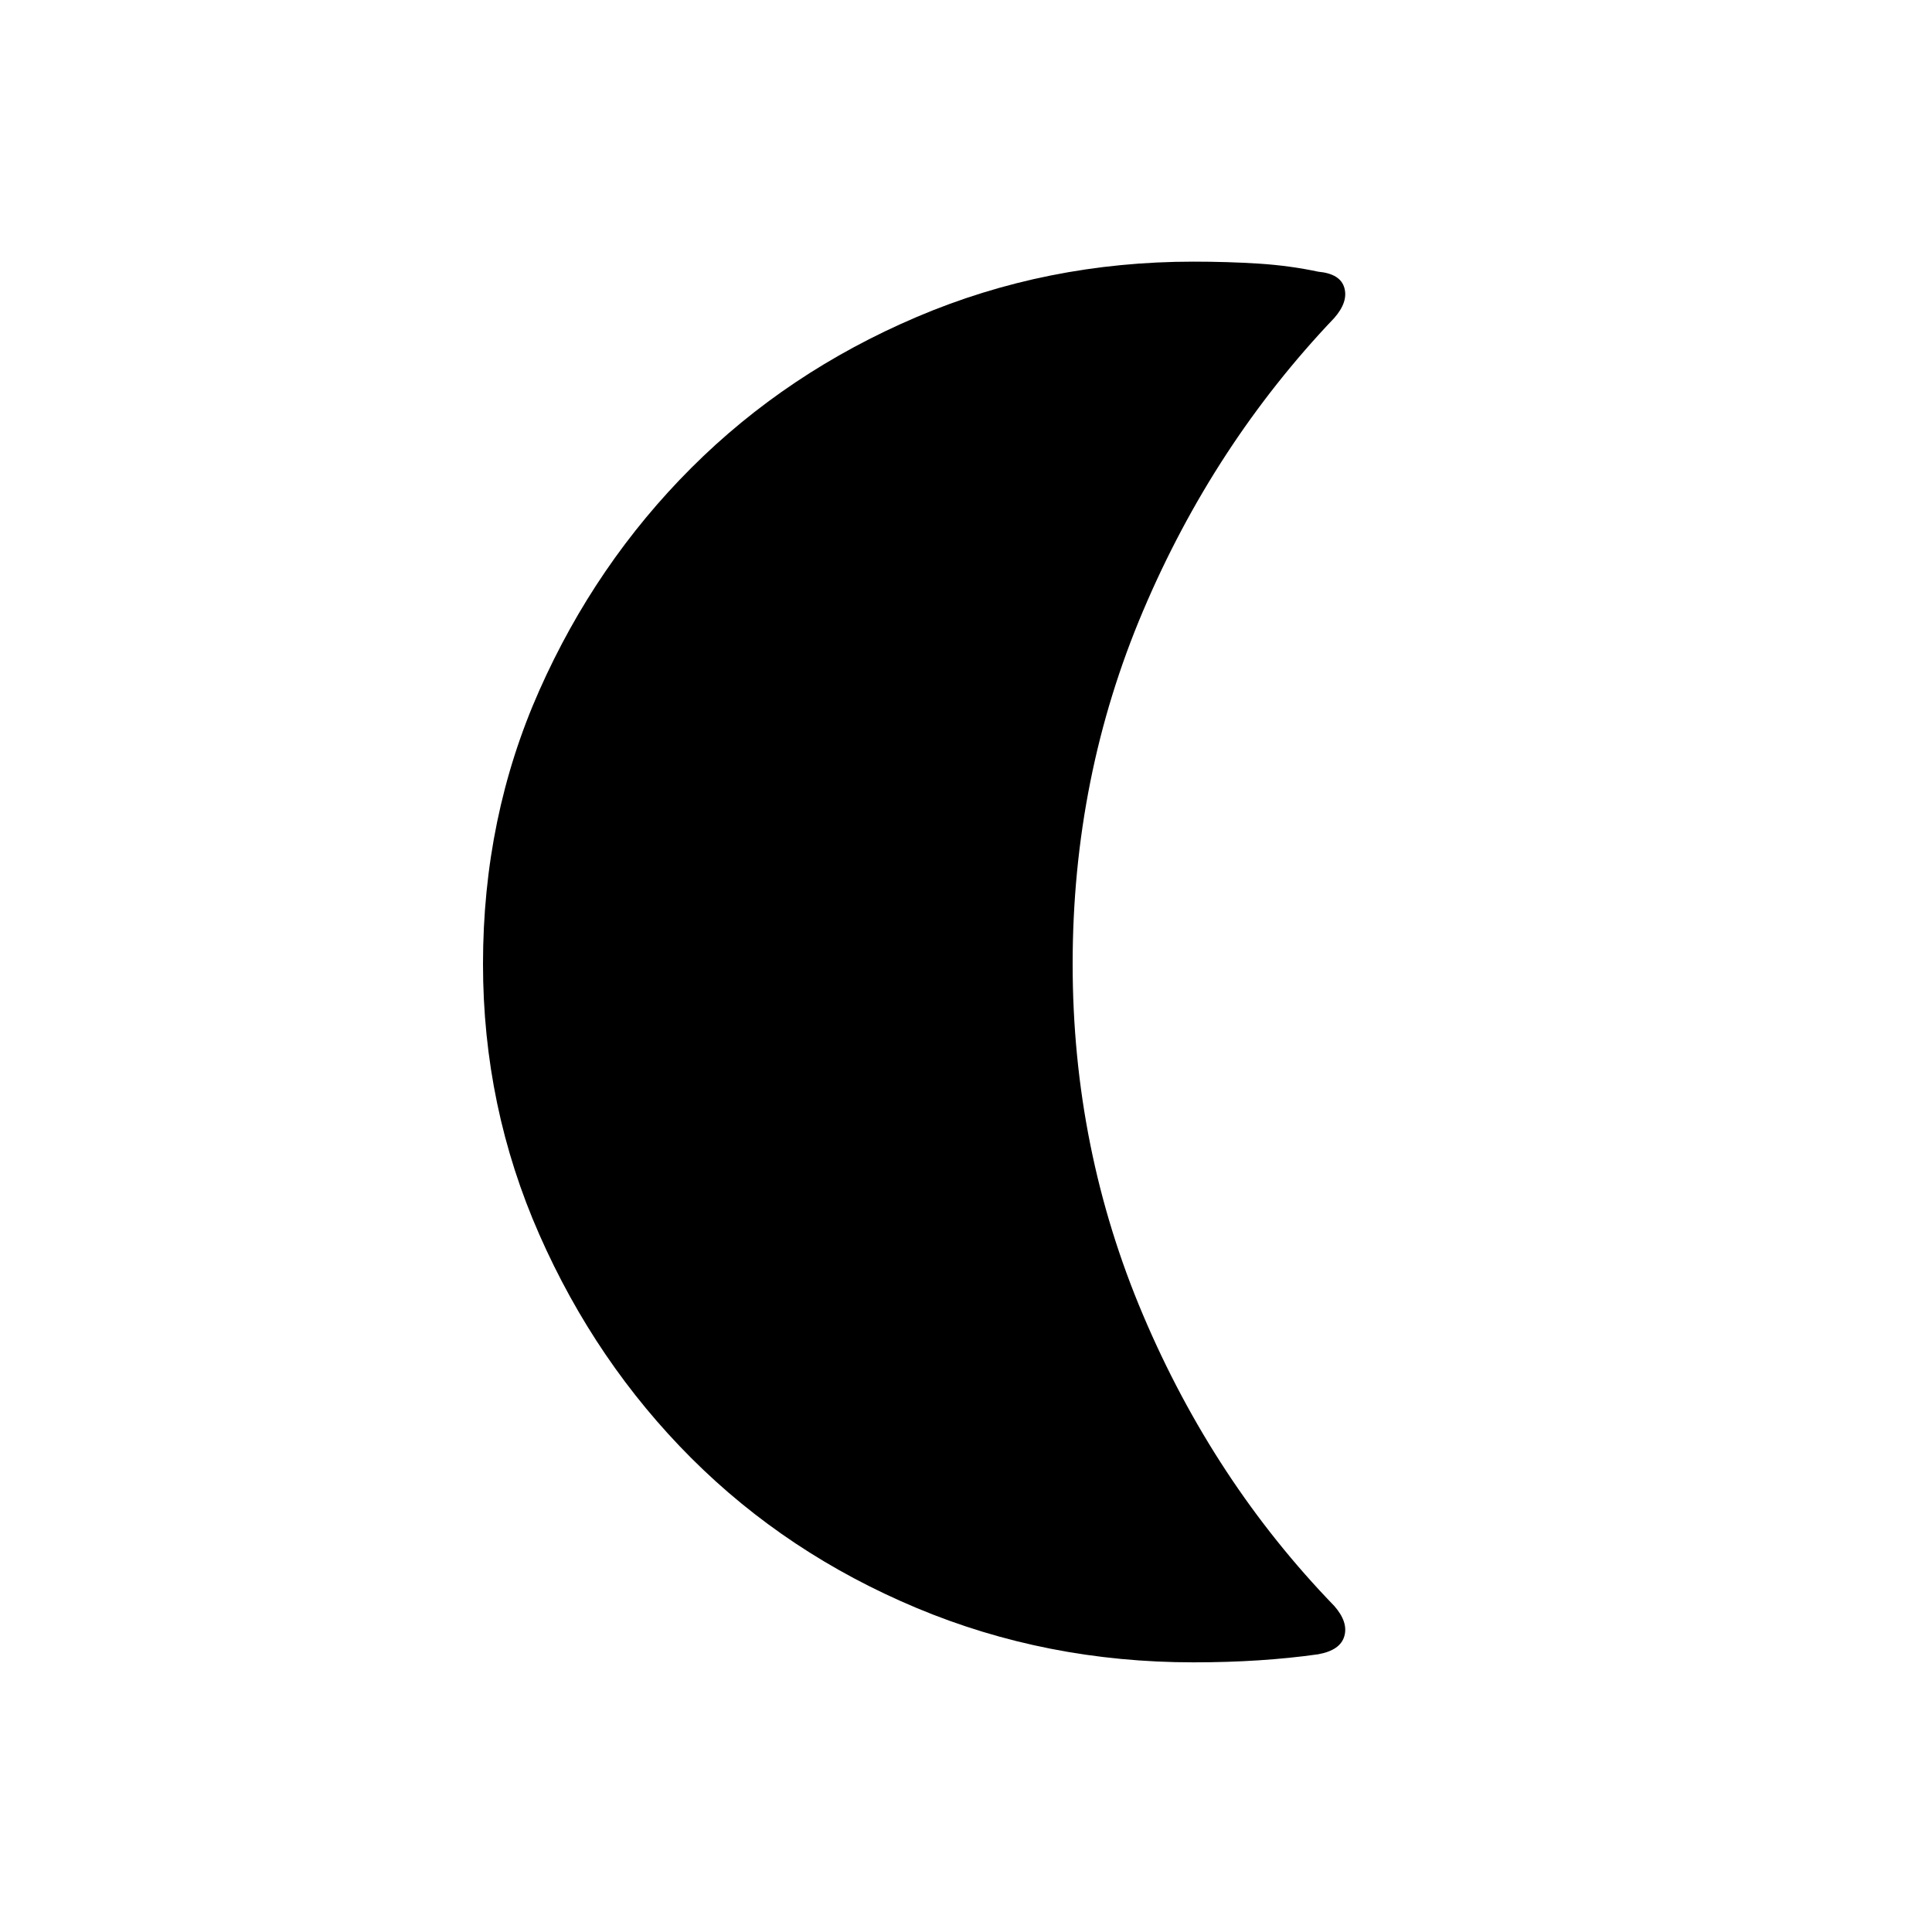<svg xmlns="http://www.w3.org/2000/svg" height="40" width="40"><path d="M24.708 34.417q-3.041 0-5.729-1.125-2.687-1.125-4.667-3.104-1.979-1.98-3.145-4.626Q10 22.917 10 19.958q0-3.041 1.167-5.666 1.166-2.625 3.145-4.604 1.98-1.98 4.667-3.125 2.688-1.146 5.729-1.146.709 0 1.354.041.646.042 1.23.167.458.042.541.333.084.292-.208.625-2.5 2.625-3.958 6.063-1.459 3.437-1.459 7.312 0 3.834 1.459 7.271 1.458 3.438 3.958 6.021.292.333.208.625-.083.292-.541.375-.584.083-1.23.125-.645.042-1.354.042Z"/></svg>